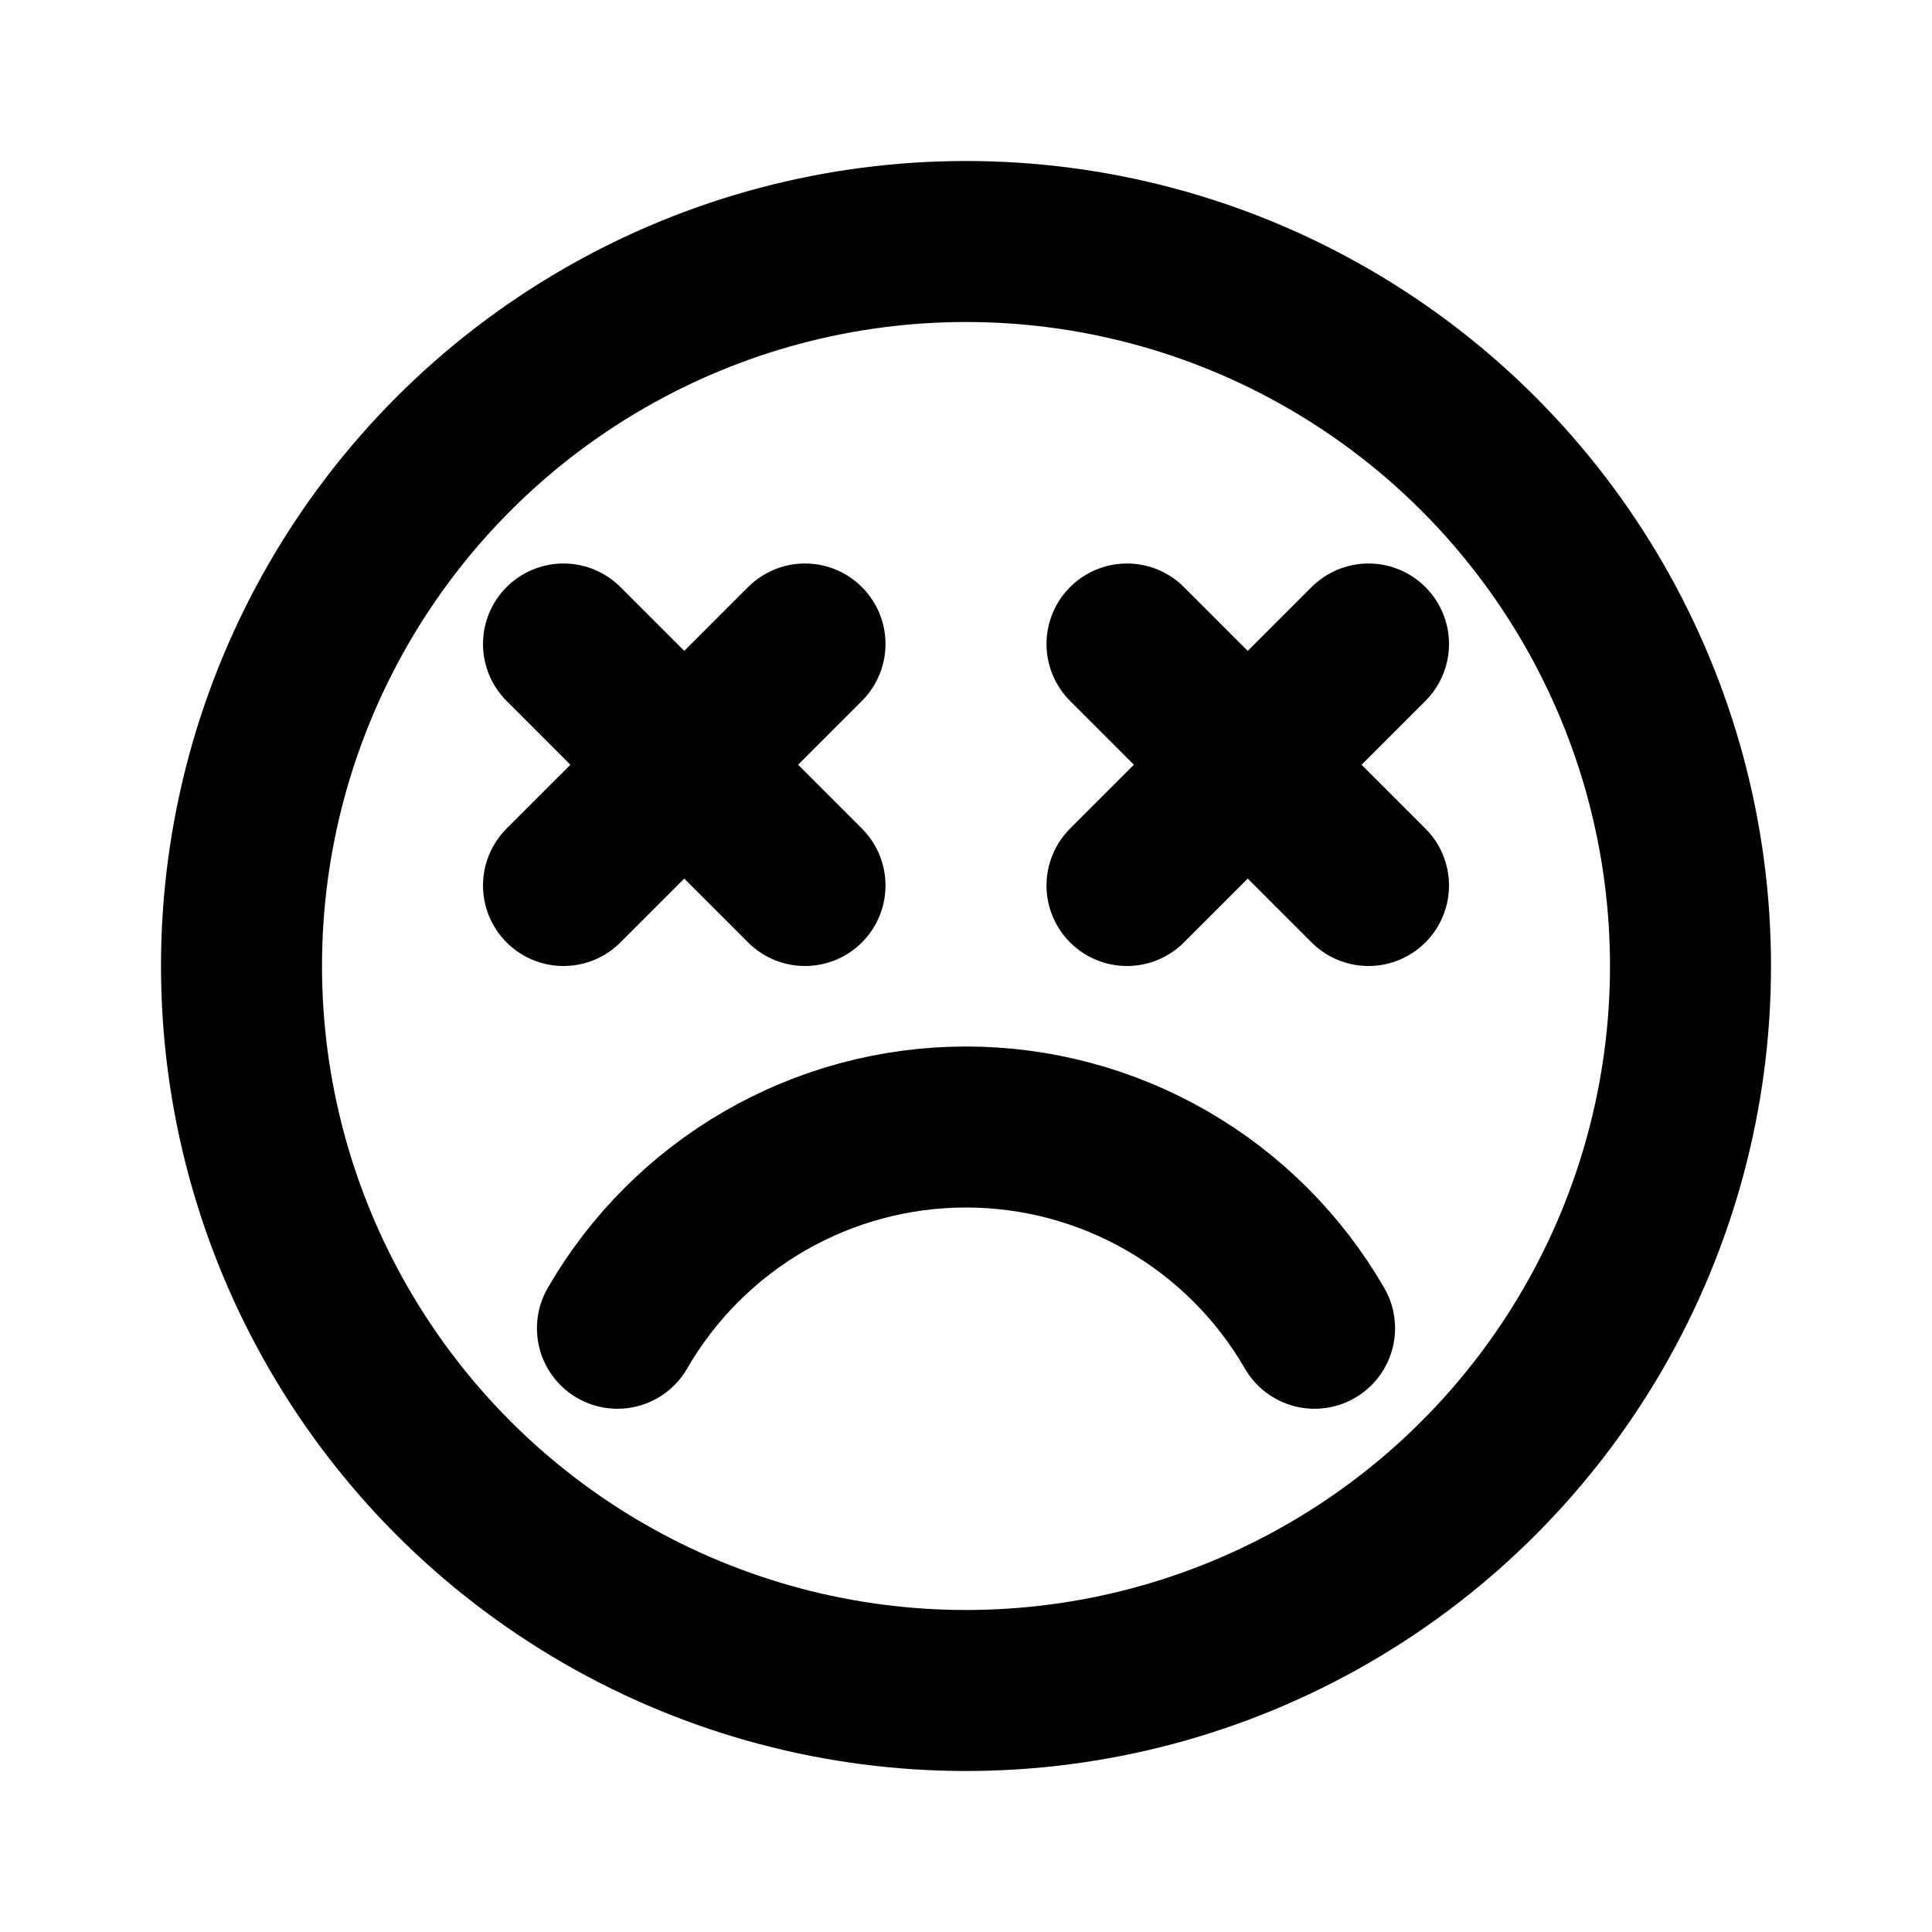 <svg
  xmlns="http://www.w3.org/2000/svg"
  width="24"
  height="24"
  viewBox="0 0 24 24"
  fill="none"
  stroke="currentColor"
  stroke-width="2"
  stroke-linecap="round"
  stroke-linejoin="round"
>
  <path d="M10 8L7 11"/>
  <circle cx="12" cy="12" r="9"/>
  <path d="M16.33 16.5C15.891 15.74 15.26 15.109 14.5 14.67C13.74 14.231 12.878 14 12 14C11.122 14 10.26 14.231 9.5 14.67C8.74 15.109 8.109 15.74 7.67 16.5"/>
  <path d="M7 8L10 11"/>
  <path d="M14 8L17 11"/>
  <path d="M17 8L14 11"/>
</svg>
